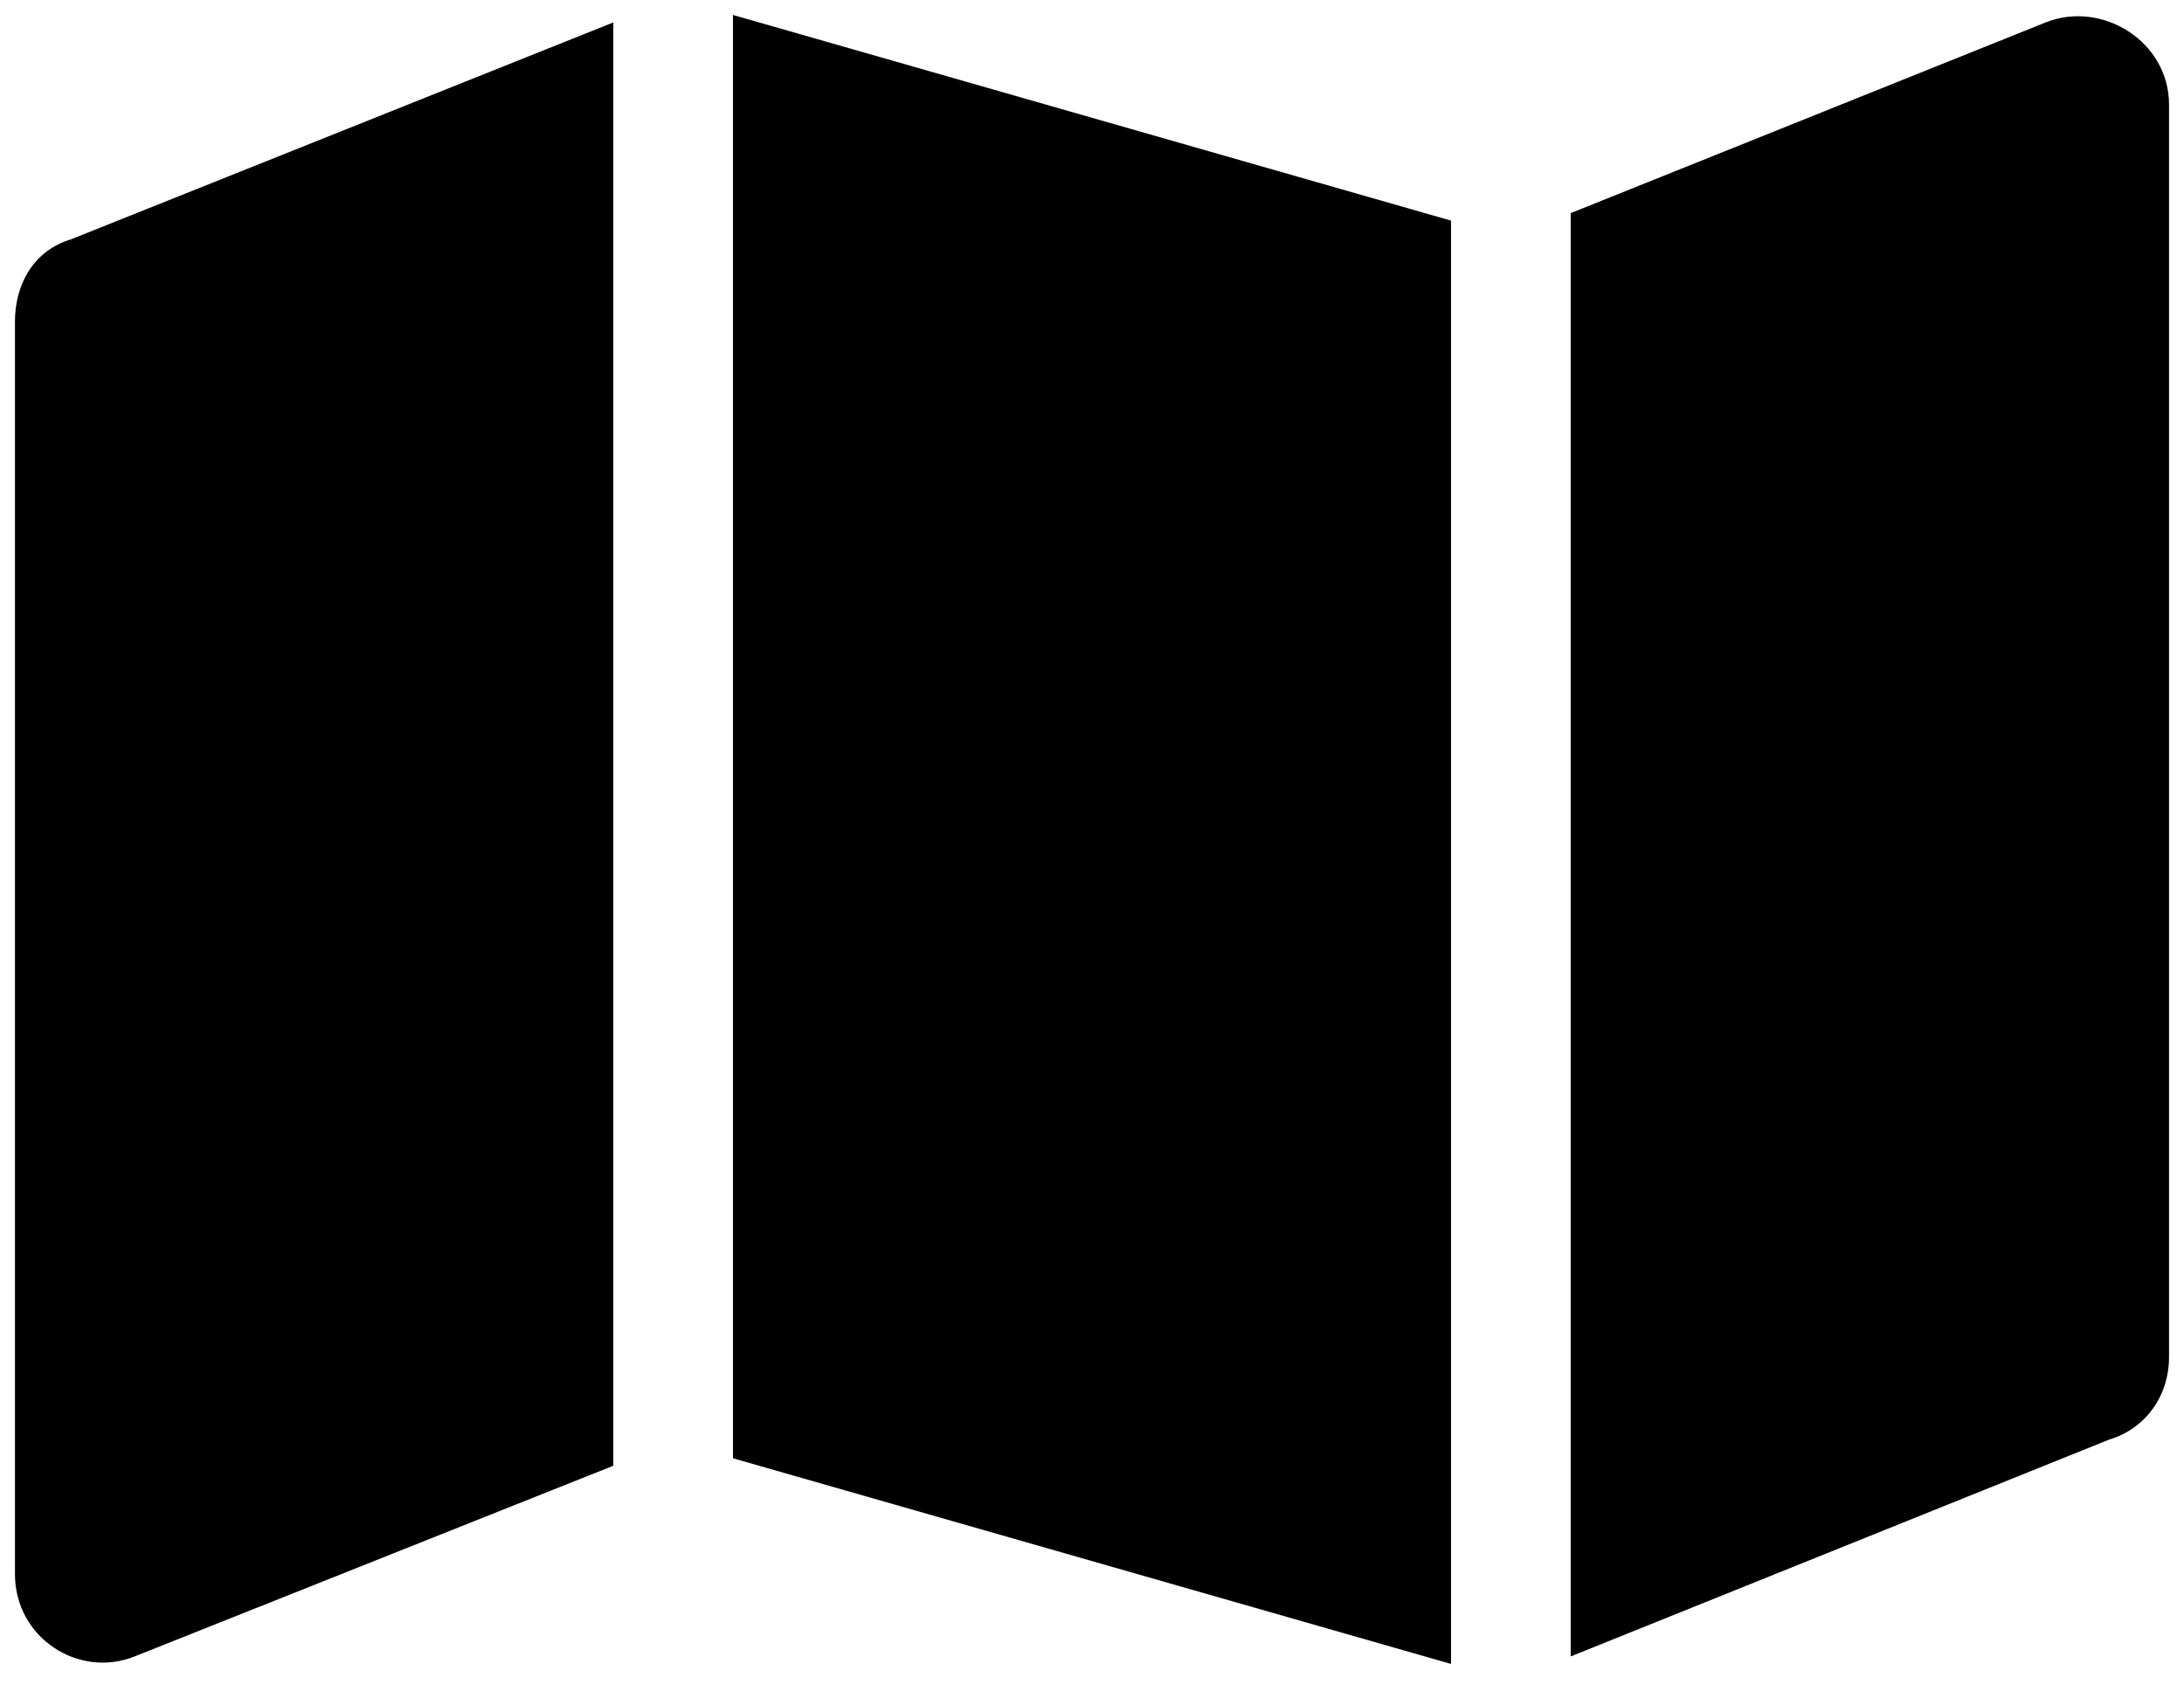 <svg width="73" height="57" viewBox="0 0 73 57" fill="none" xmlns="http://www.w3.org/2000/svg">
<path d="M48.5 55.625L24.5 48.75V0.5L48.5 7.375V55.625ZM52.5 7.125L68.375 0.75C70.25 0 72.5 1.375 72.5 3.5V45.375C72.5 46.625 71.75 47.75 70.5 48.125L52.5 55.375V7.125ZM2.375 8L20.5 0.75V49L4.5 55.375C2.625 56.125 0.5 54.75 0.5 52.625V10.75C0.5 9.5 1.125 8.375 2.375 8Z" fill="black"/>
</svg>
